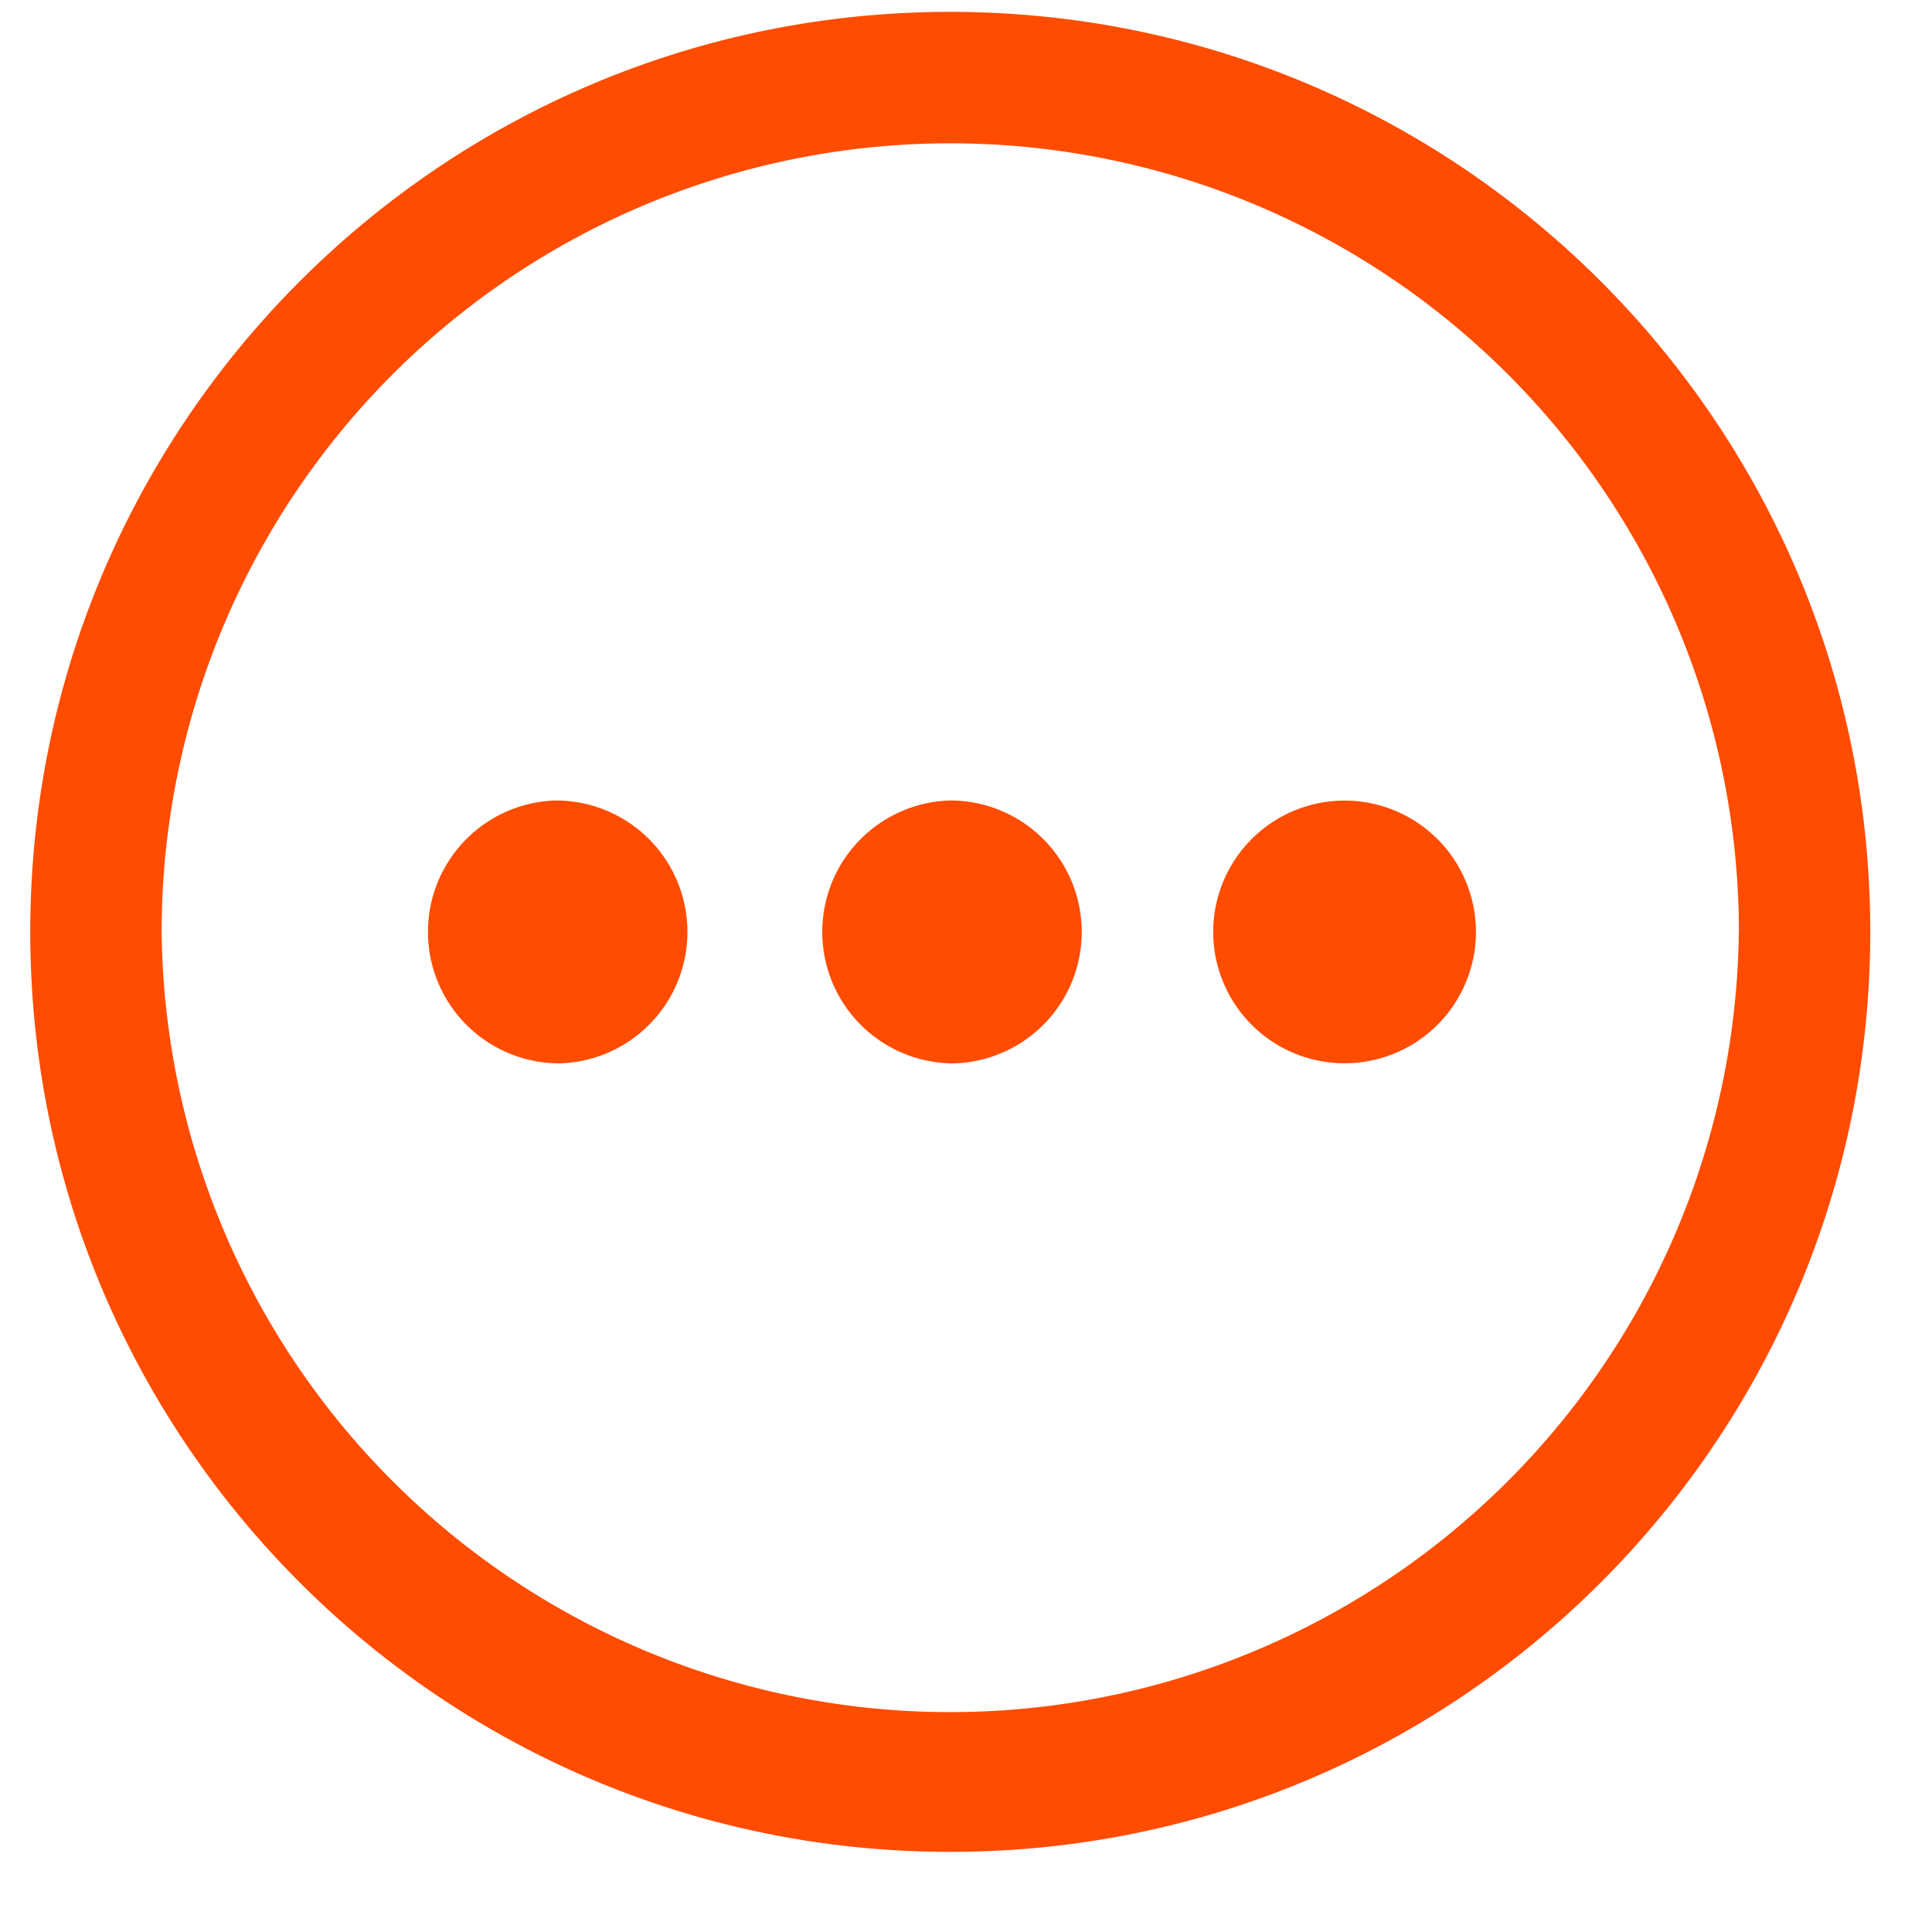 <svg width="21" height="21" viewBox="0 0 21 21" fill="none" xmlns="http://www.w3.org/2000/svg"><path d="M6.043 11.559a1.429 1.429 0 1 0 0-2.858 1.429 1.429 0 0 0 0 2.857zm4.286 0a1.429 1.429 0 1 0 0-2.858 1.429 1.429 0 0 0 0 2.857zm5.714-1.43a1.428 1.428 0 1 1-2.856.001 1.428 1.428 0 0 1 2.856 0zm4.286 0c0 5.524-4.477 10-10 10s-10-4.476-10-10c0-5.522 4.477-10 10-10s10 4.478 10 10zm-1.428 0a8.572 8.572 0 1 0-17.144.002A8.572 8.572 0 0 0 18.9 10.13z" fill="#FF4C00"/></svg>